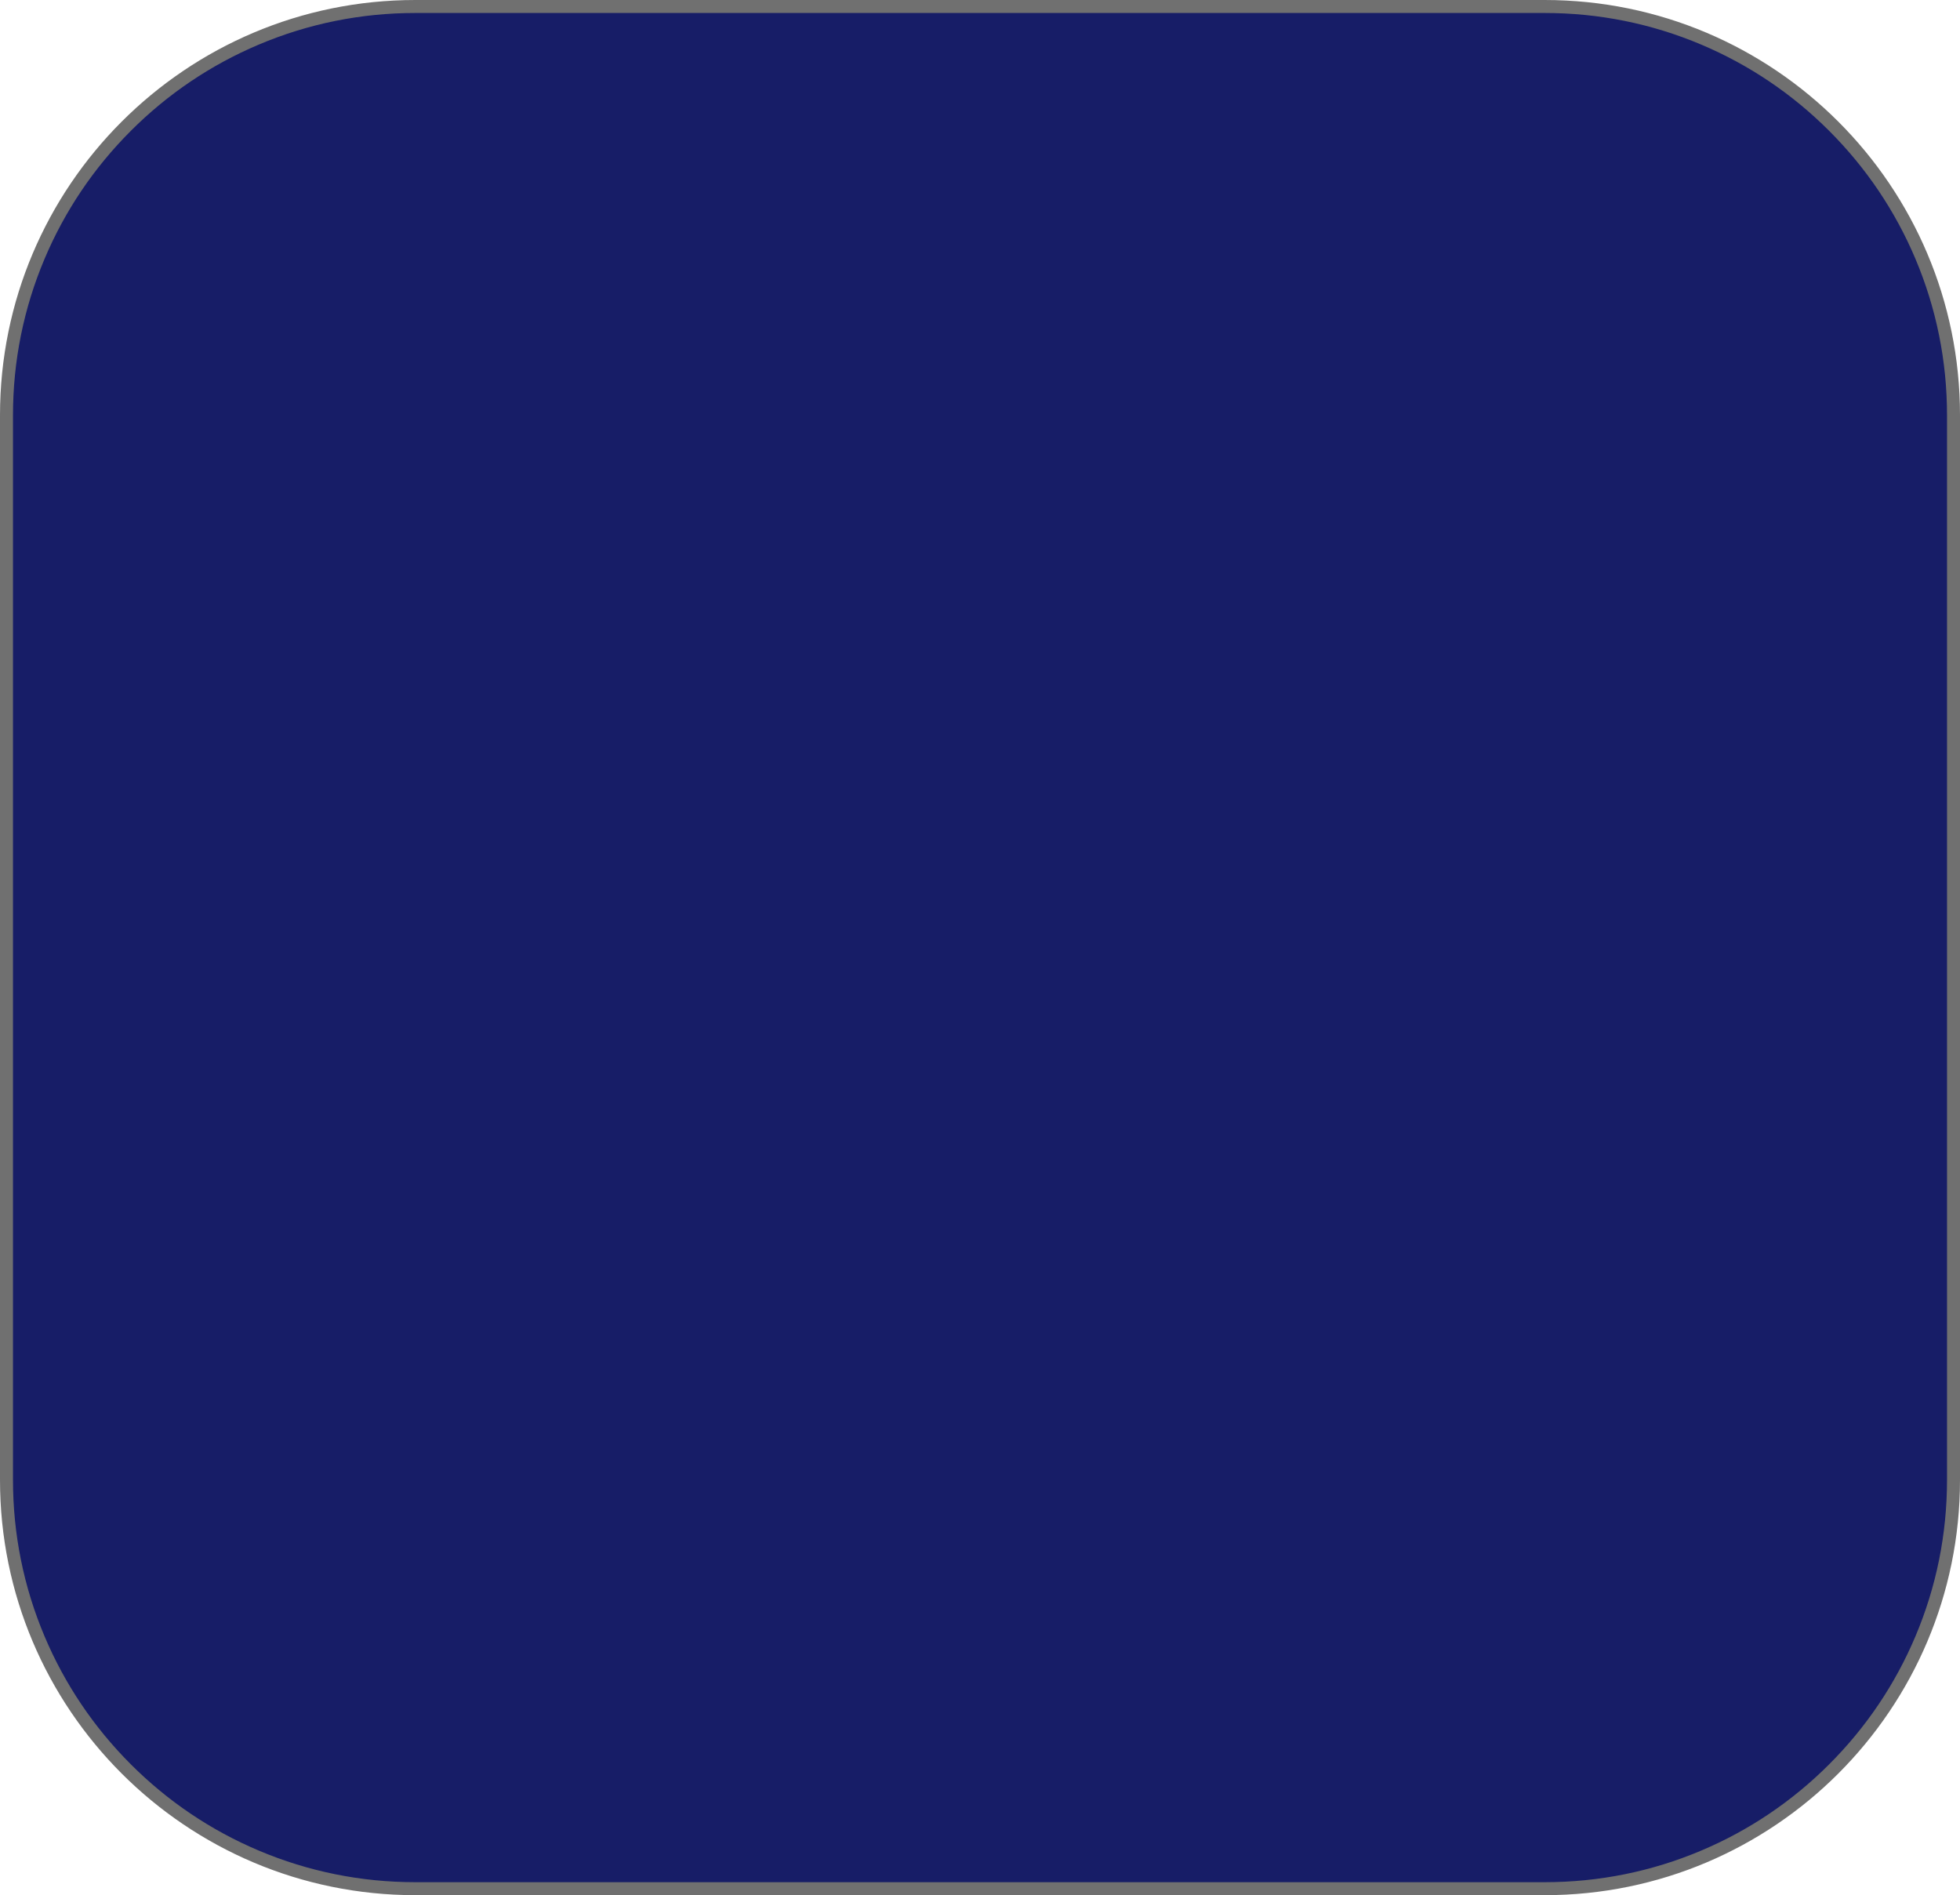 <svg xmlns="http://www.w3.org/2000/svg" width="151" height="146" viewBox="0 0 151 146">
  <g id="Path_9" data-name="Path 9" fill="#171d67">
    <path d="M 119 145.5 L 32 145.5 C 27.747 145.5 23.622 144.667 19.739 143.025 C 15.988 141.438 12.619 139.167 9.726 136.274 C 6.833 133.381 4.562 130.012 2.975 126.261 C 1.333 122.378 0.5 118.253 0.5 114 L 0.5 32 C 0.5 27.747 1.333 23.622 2.975 19.739 C 4.562 15.988 6.833 12.619 9.726 9.726 C 12.619 6.833 15.988 4.562 19.739 2.975 C 23.622 1.333 27.747 0.5 32 0.5 L 119 0.5 C 123.253 0.5 127.378 1.333 131.261 2.975 C 135.012 4.562 138.381 6.833 141.274 9.726 C 144.167 12.619 146.438 15.988 148.025 19.739 C 149.667 23.622 150.5 27.747 150.5 32 L 150.5 114 C 150.5 118.253 149.667 122.378 148.025 126.261 C 146.438 130.012 144.167 133.381 141.274 136.274 C 138.381 139.167 135.012 141.438 131.261 143.025 C 127.378 144.667 123.253 145.5 119 145.5 Z" stroke="none"/>
    <path d="M 32 1 C 27.815 1 23.755 1.82 19.934 3.436 C 16.242 4.997 12.927 7.232 10.08 10.08 C 7.232 12.927 4.997 16.242 3.436 19.934 C 1.82 23.755 1 27.815 1 32 L 1 114 C 1 118.185 1.82 122.245 3.436 126.066 C 4.997 129.758 7.232 133.073 10.08 135.92 C 12.927 138.768 16.242 141.003 19.934 142.564 C 23.755 144.18 27.815 145 32 145 L 119 145 C 123.185 145 127.245 144.18 131.066 142.564 C 134.758 141.003 138.073 138.768 140.92 135.92 C 143.768 133.073 146.003 129.758 147.564 126.066 C 149.18 122.245 150 118.185 150 114 L 150 32 C 150 27.815 149.18 23.755 147.564 19.934 C 146.003 16.242 143.768 12.927 140.92 10.08 C 138.073 7.232 134.758 4.997 131.066 3.436 C 127.245 1.82 123.185 1 119 1 L 32 1 M 32 0 L 119 0 C 136.673 0 151 14.327 151 32 L 151 114 C 151 131.673 136.673 146 119 146 L 32 146 C 14.327 146 0 131.673 0 114 L 0 32 C 0 14.327 14.327 0 32 0 Z" stroke="none" fill="#707070"/>
  </g>
</svg>
